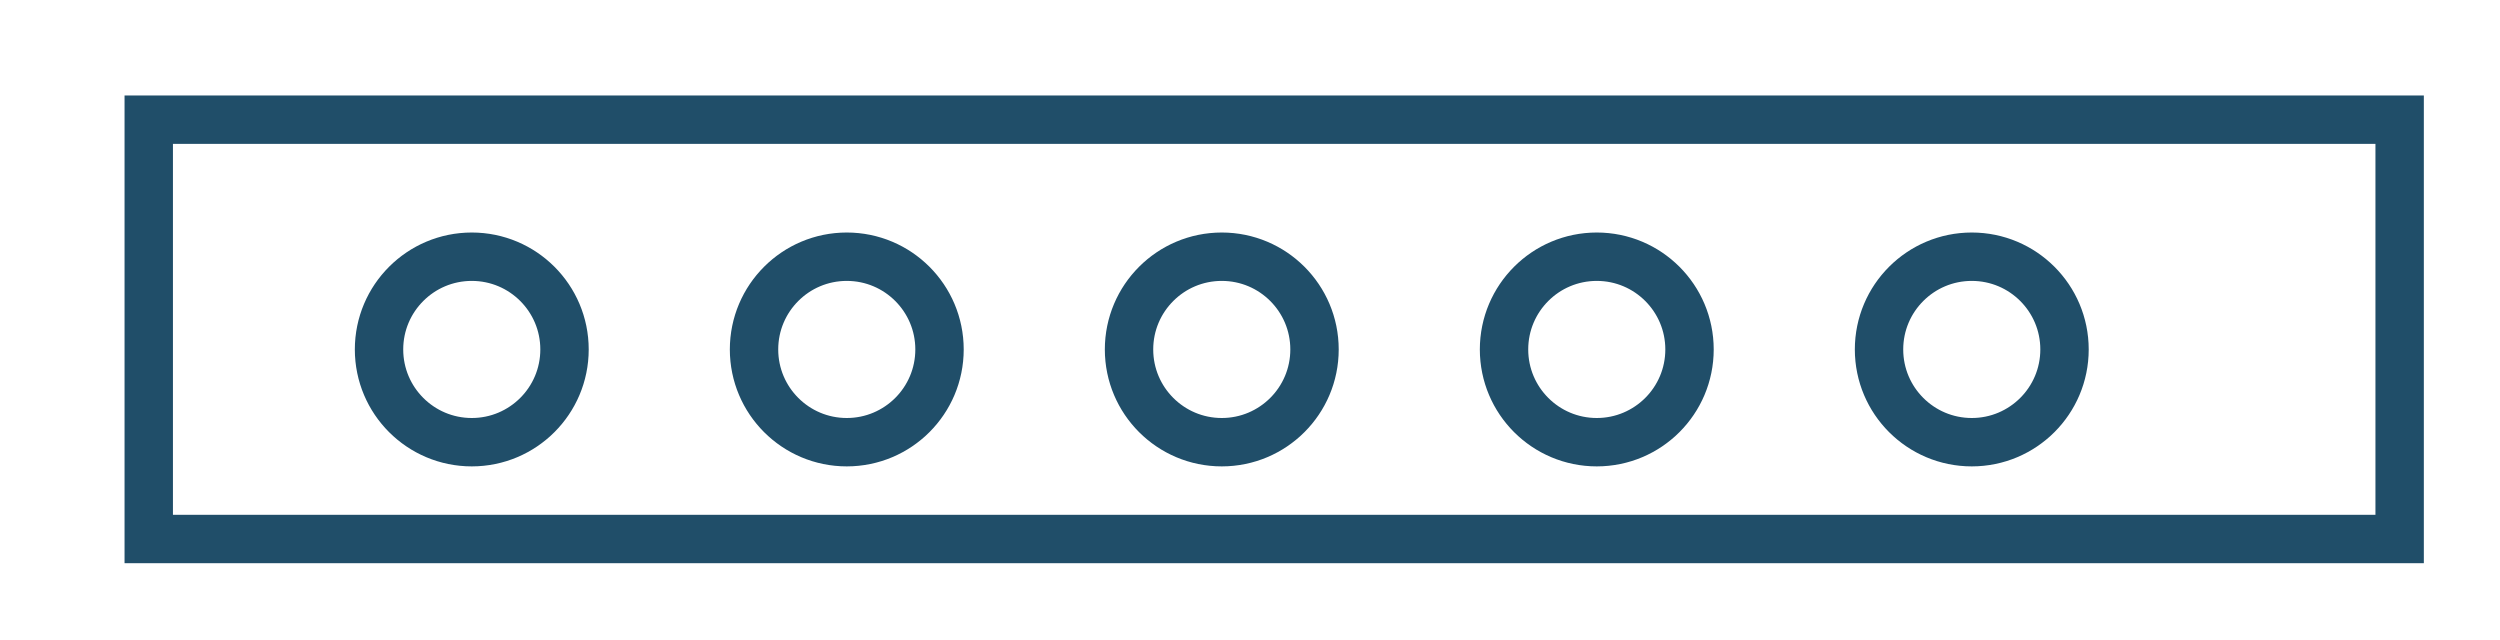 <?xml version="1.0" encoding="utf-8"?>
<!-- Generator: Adobe Illustrator 16.0.0, SVG Export Plug-In . SVG Version: 6.00 Build 0)  -->
<!DOCTYPE svg PUBLIC "-//W3C//DTD SVG 1.1//EN" "http://www.w3.org/Graphics/SVG/1.1/DTD/svg11.dtd">
<svg version="1.1" id="Layer_1" xmlns="http://www.w3.org/2000/svg" xmlns:xlink="http://www.w3.org/1999/xlink" x="0px" y="0px"
	 width="77.5px" height="19.833px" viewBox="0 0 77.5 19.833" enable-background="new 0 0 77.5 19.833" xml:space="preserve">
<g>
	
		<rect x="4.611" y="3.71" fill="none" stroke="#204E69" stroke-width="1.5" stroke-miterlimit="10" width="69.778" height="12.999"/>
	<circle fill="none" stroke="#204E69" stroke-width="1.5" stroke-miterlimit="10" cx="14.625" cy="10.833" r="2.875"/>
	<circle fill="none" stroke="#204E69" stroke-width="1.5" stroke-miterlimit="10" cx="26.25" cy="10.833" r="2.875"/>
	<circle fill="none" stroke="#204E69" stroke-width="1.5" stroke-miterlimit="10" cx="37.875" cy="10.833" r="2.875"/>
	<circle fill="none" stroke="#204E69" stroke-width="1.5" stroke-miterlimit="10" cx="49.5" cy="10.833" r="2.875"/>
	<circle fill="none" stroke="#204E69" stroke-width="1.5" stroke-miterlimit="10" cx="61.125" cy="10.833" r="2.875"/>
</g>
</svg>

